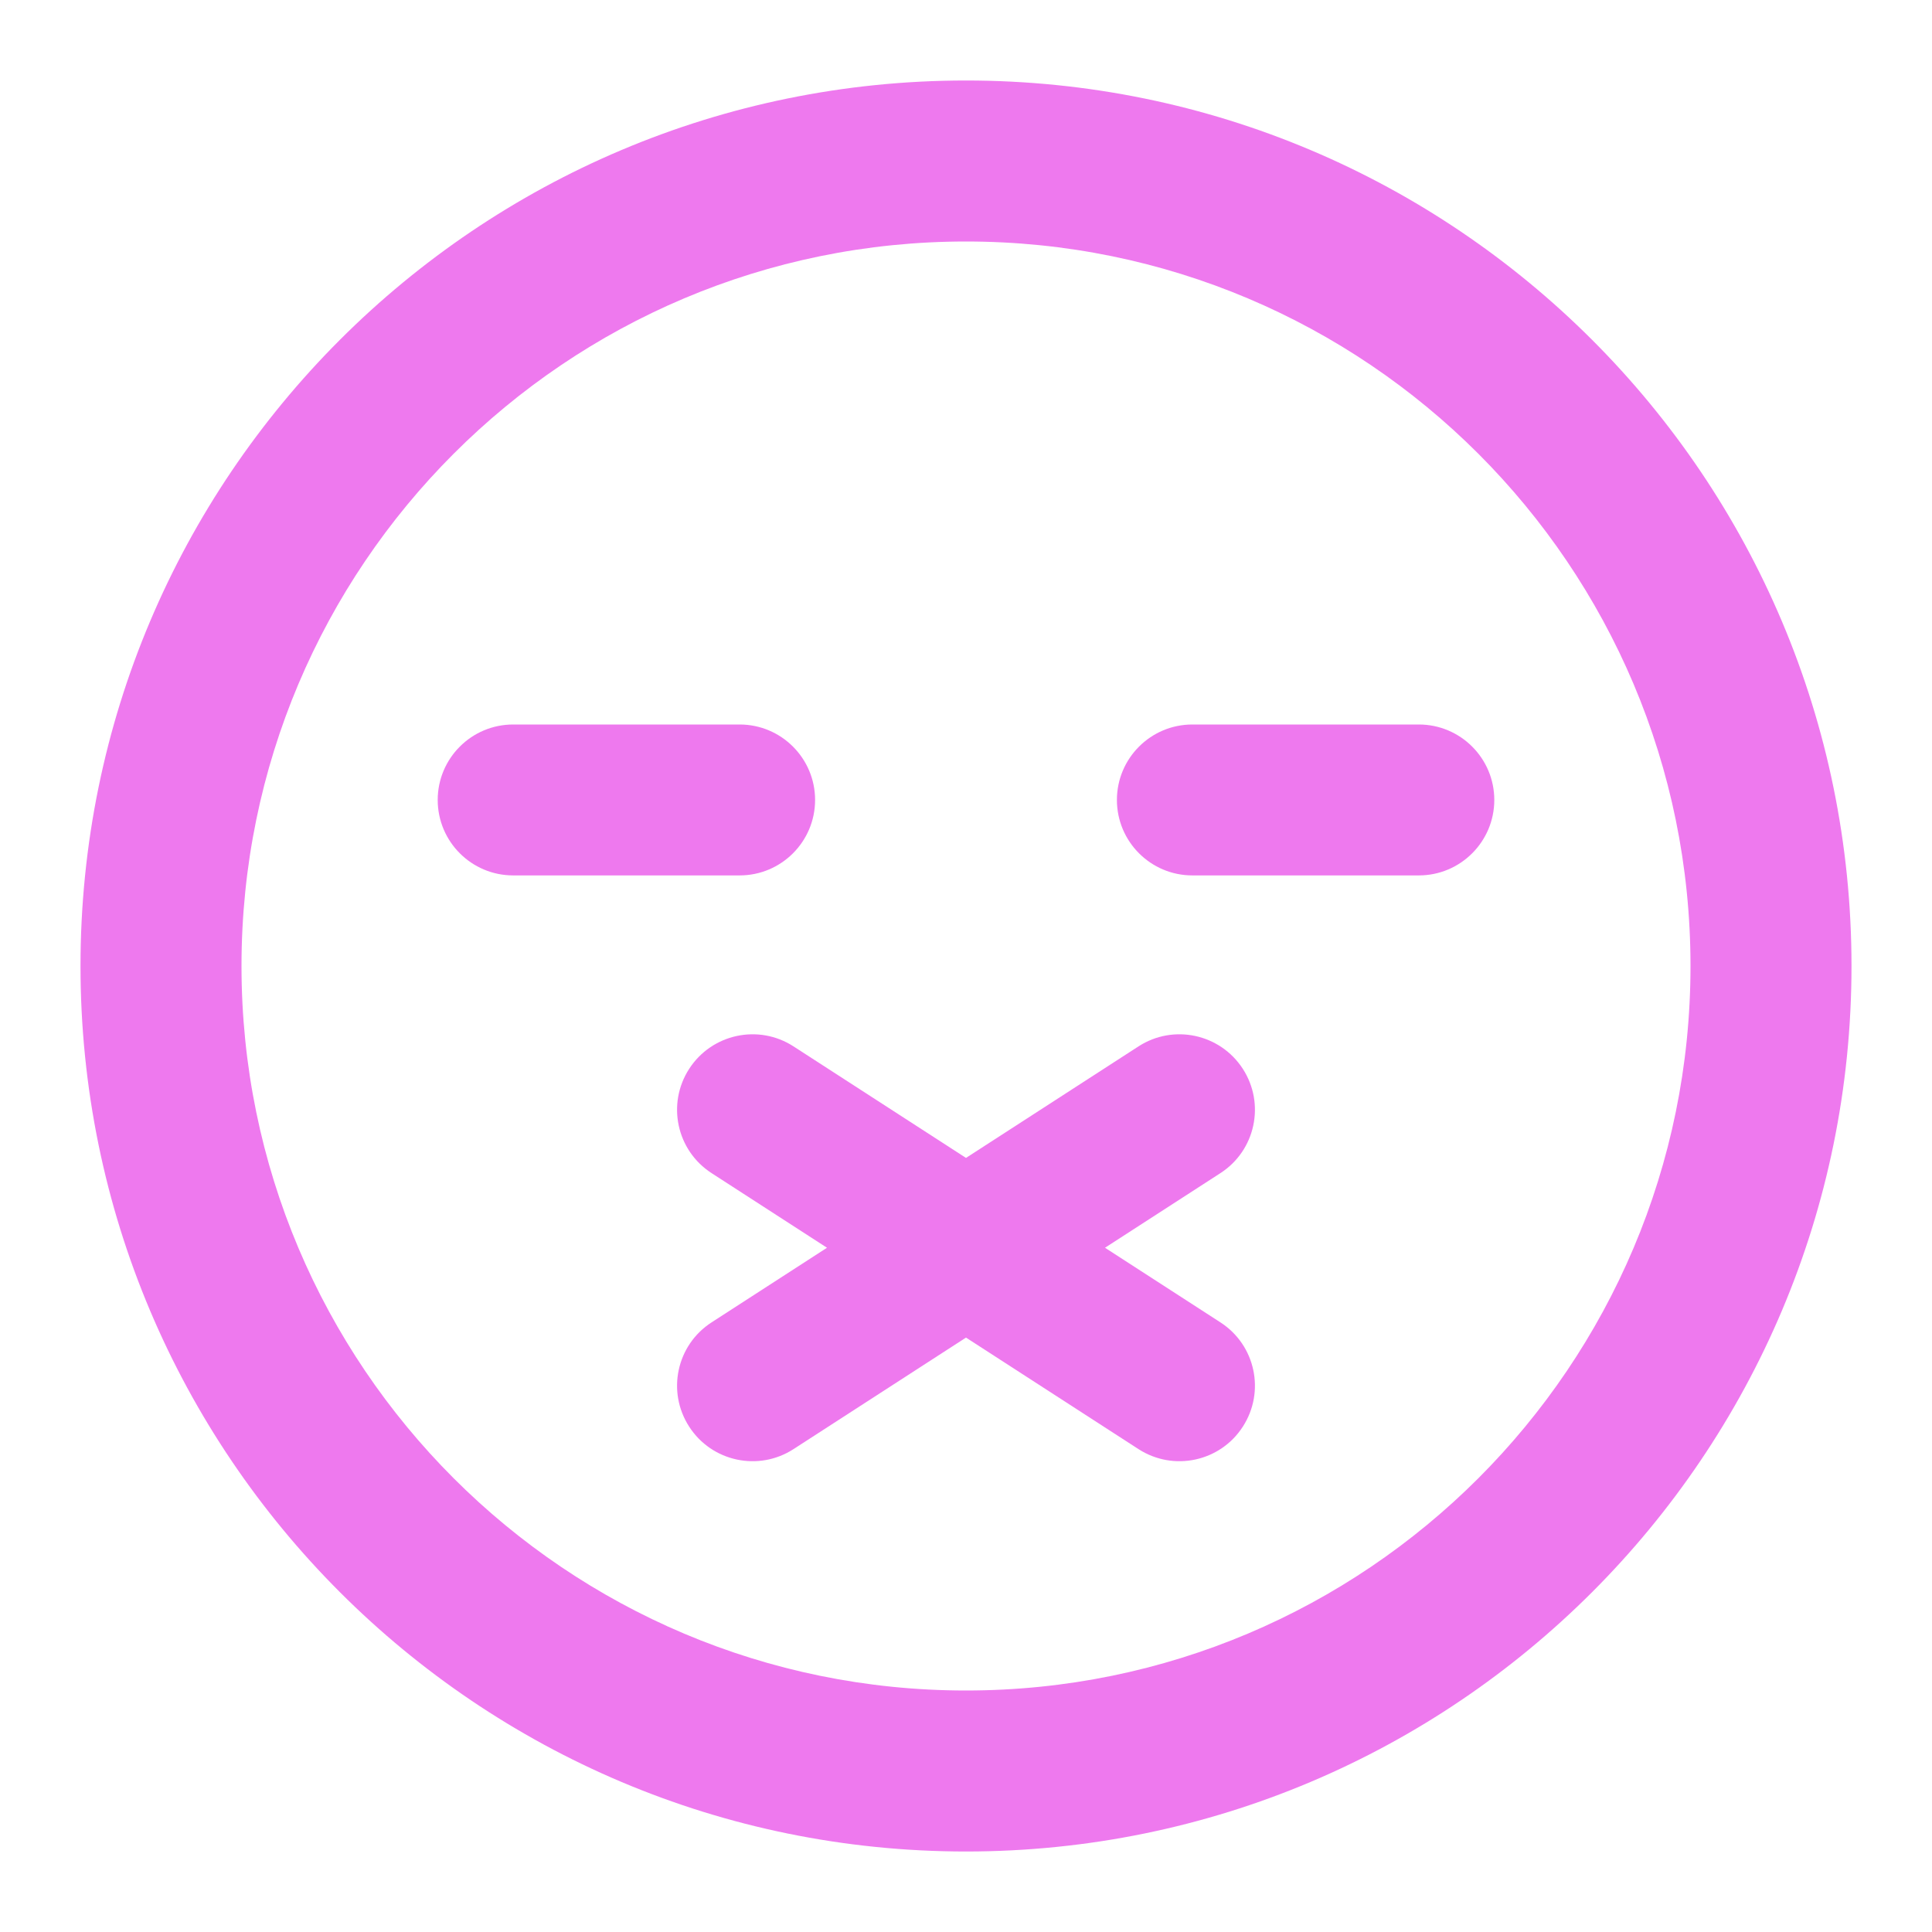 <svg width="18" height="18" viewBox="0 0 18 18" fill="none" xmlns="http://www.w3.org/2000/svg">
<path d="M9 0.75C13.556 0.75 17.25 4.444 17.25 9C17.25 13.556 13.556 17.25 9 17.25C4.444 17.25 0.75 13.556 0.75 9C0.75 4.444 4.444 0.75 9 0.75ZM9 2.25C5.272 2.25 2.25 5.272 2.25 9C2.25 12.728 5.272 15.75 9 15.75C12.728 15.75 15.75 12.728 15.75 9C15.75 5.272 12.728 2.25 9 2.25Z" fill="#EE79EE"/>
<path d="M11.579 9.958C11.368 9.632 10.933 9.538 10.607 9.749L9 10.788L7.393 9.749C7.067 9.538 6.632 9.632 6.421 9.958C6.21 10.284 6.303 10.719 6.63 10.93L7.705 11.625L6.63 12.32C6.303 12.531 6.21 12.966 6.421 13.292C6.631 13.618 7.067 13.712 7.393 13.501L9 12.462L10.607 13.501C10.934 13.712 11.369 13.618 11.579 13.292C11.79 12.966 11.697 12.531 11.37 12.32L10.295 11.625L11.37 10.93C11.697 10.719 11.79 10.284 11.579 9.958Z" fill="#EE79EE"/>
<path d="M7.594 7.453C7.594 7.065 7.279 6.75 6.891 6.75H4.781C4.393 6.75 4.078 7.065 4.078 7.453C4.078 7.841 4.393 8.156 4.781 8.156H6.891C7.279 8.156 7.594 7.841 7.594 7.453Z" fill="#EE79EE"/>
<path d="M13.219 6.75H11.109C10.721 6.75 10.406 7.065 10.406 7.453C10.406 7.841 10.721 8.156 11.109 8.156H13.219C13.607 8.156 13.922 7.841 13.922 7.453C13.922 7.065 13.607 6.75 13.219 6.75Z" fill="#EE79EE"/>
</svg>
